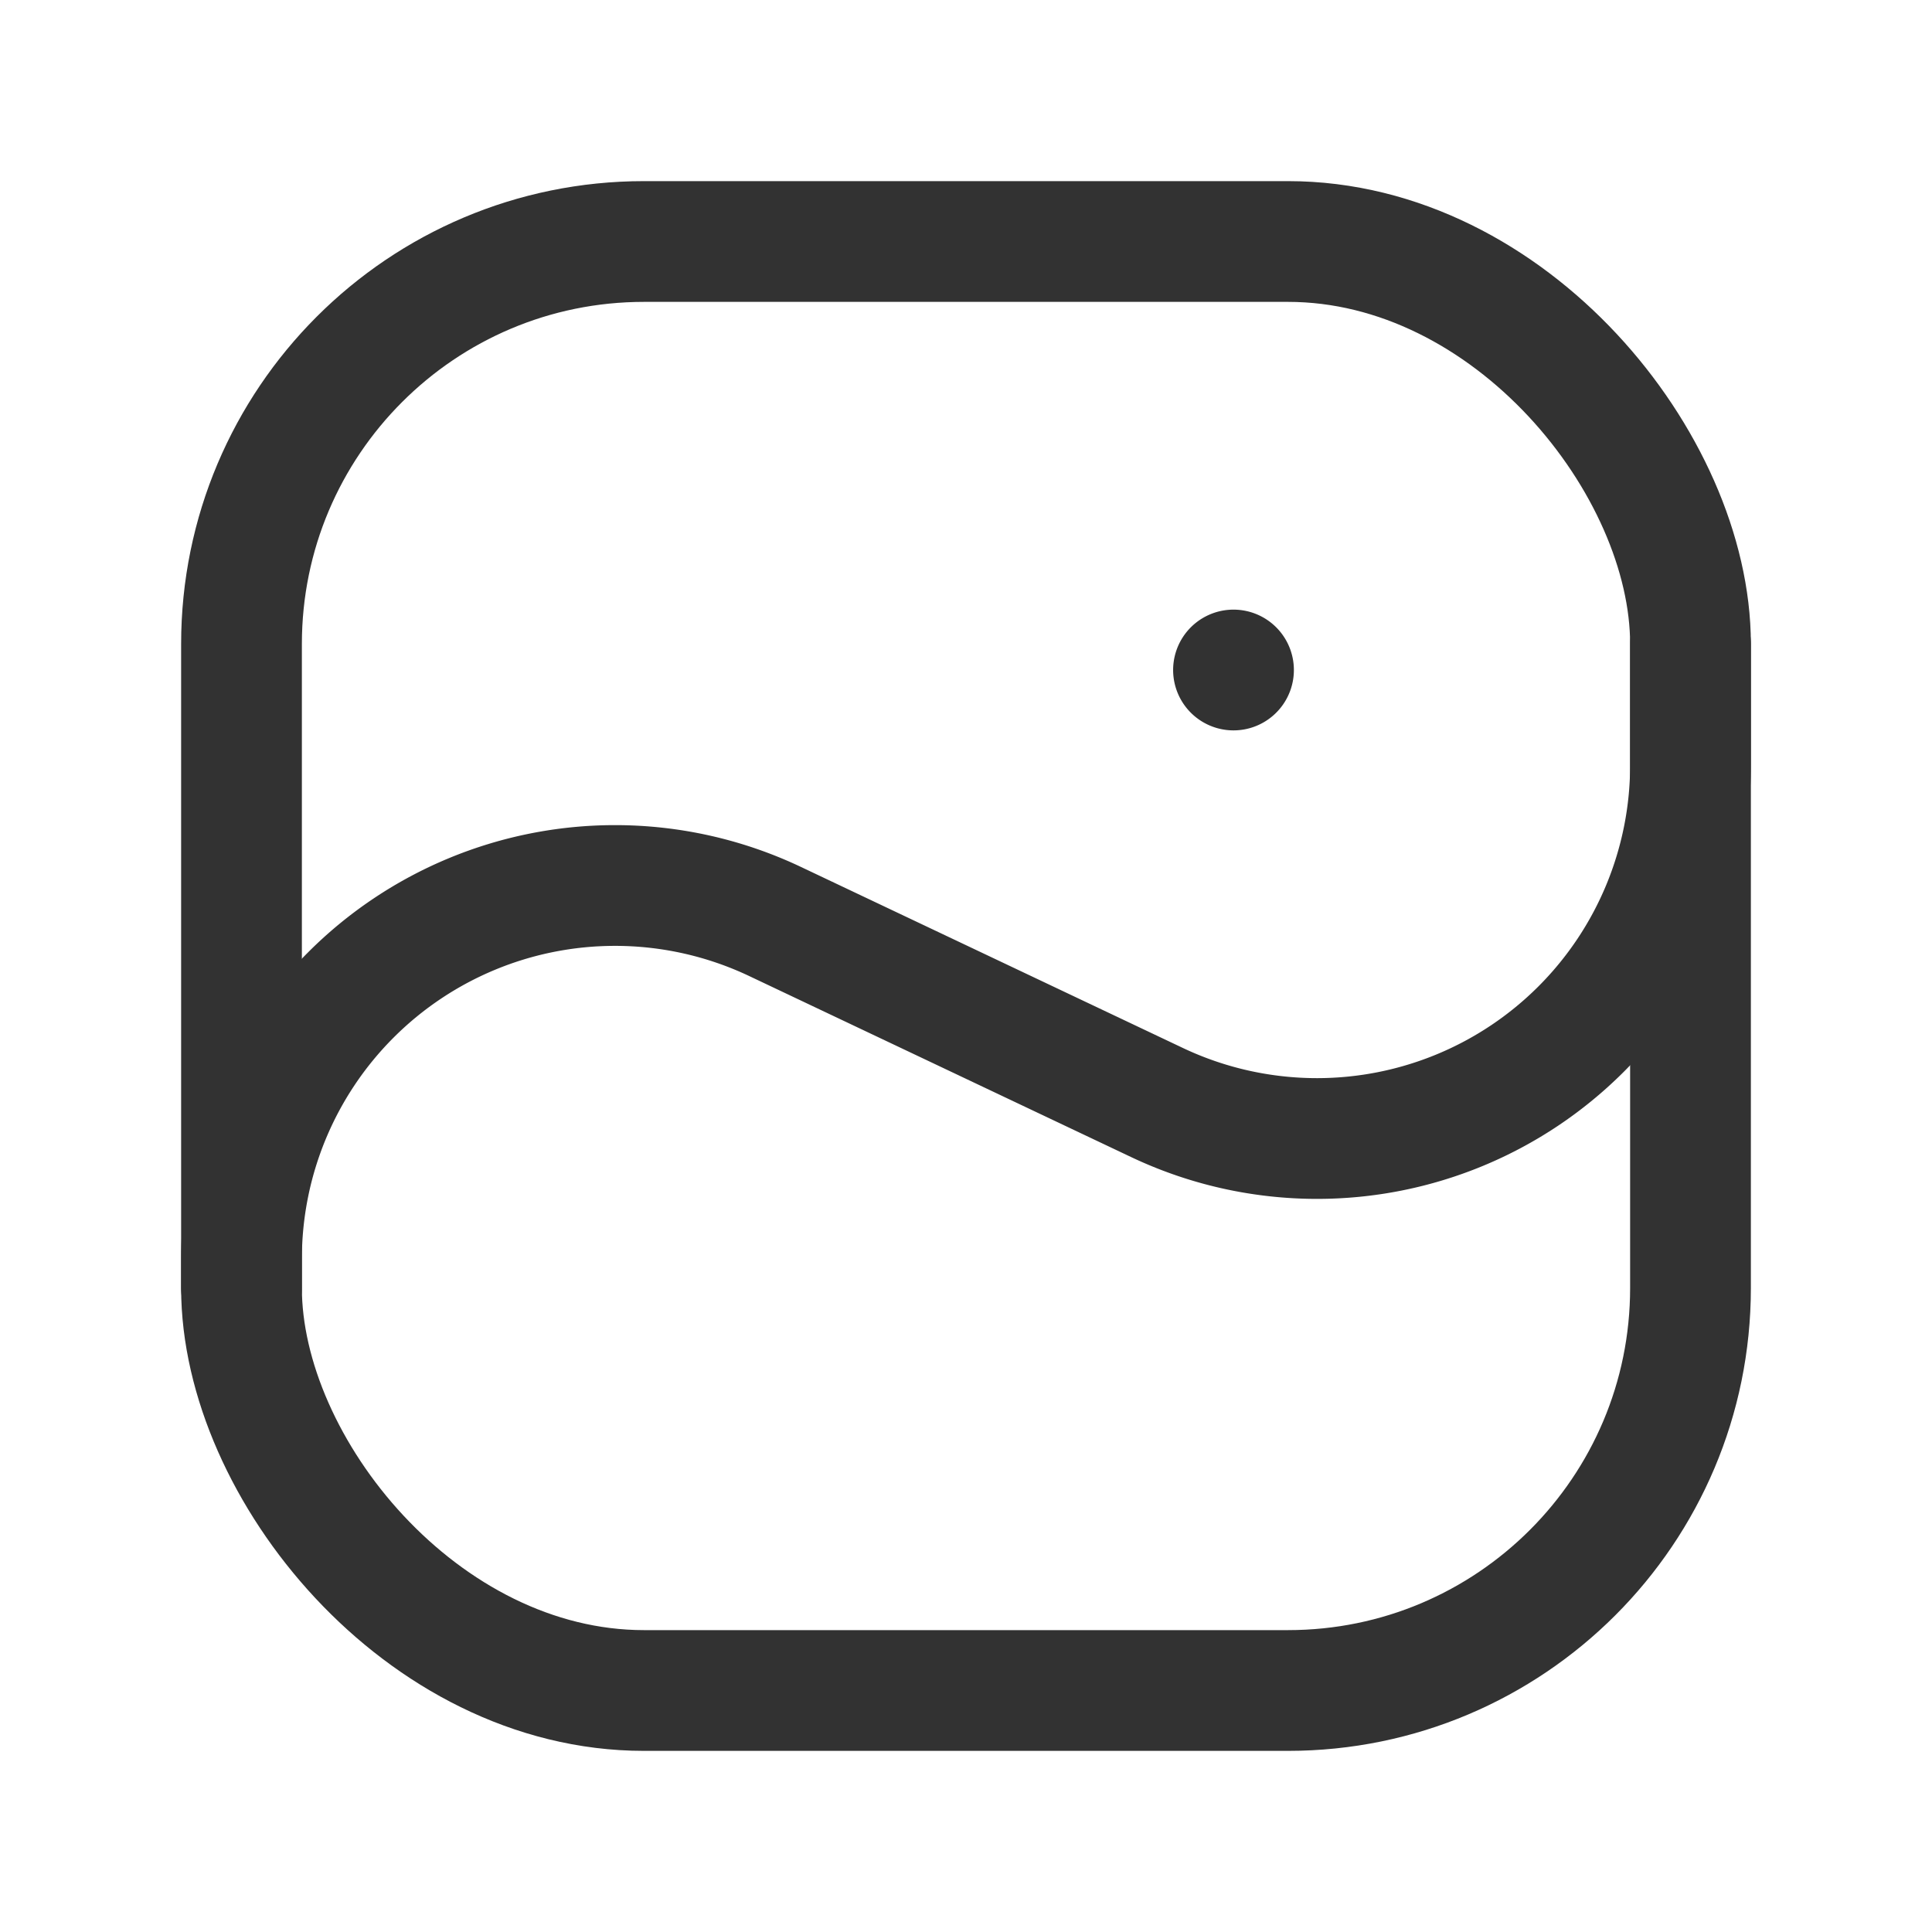 <svg id="Layer_3" data-name="Layer 3" xmlns="http://www.w3.org/2000/svg" viewBox="0 0 24 24"><rect width="24" height="24" fill="none"/><rect x="3" y="3" width="18" height="18" rx="5" stroke-width="1.5" stroke="#323232" stroke-linecap="round" stroke-linejoin="round" fill="none"/><path d="M15.323,8.323l0-0a.25.25,0,1,1-0.0 0" fill="none" stroke="#323232" stroke-linecap="round" stroke-linejoin="round" stroke-width="1.5"/><path d="M21,8V9.503a4.64,4.64,0,0,1-4.64,4.64h0a4.64,4.64,0,0,1-1.987-.447L9.628,11.447A4.64,4.64,0,0,0,7.64,11h0A4.64,4.64,0,0,0,3,15.64V16" fill="none" stroke="#323232" stroke-linecap="round" stroke-linejoin="round" stroke-width="1.5"/></svg>